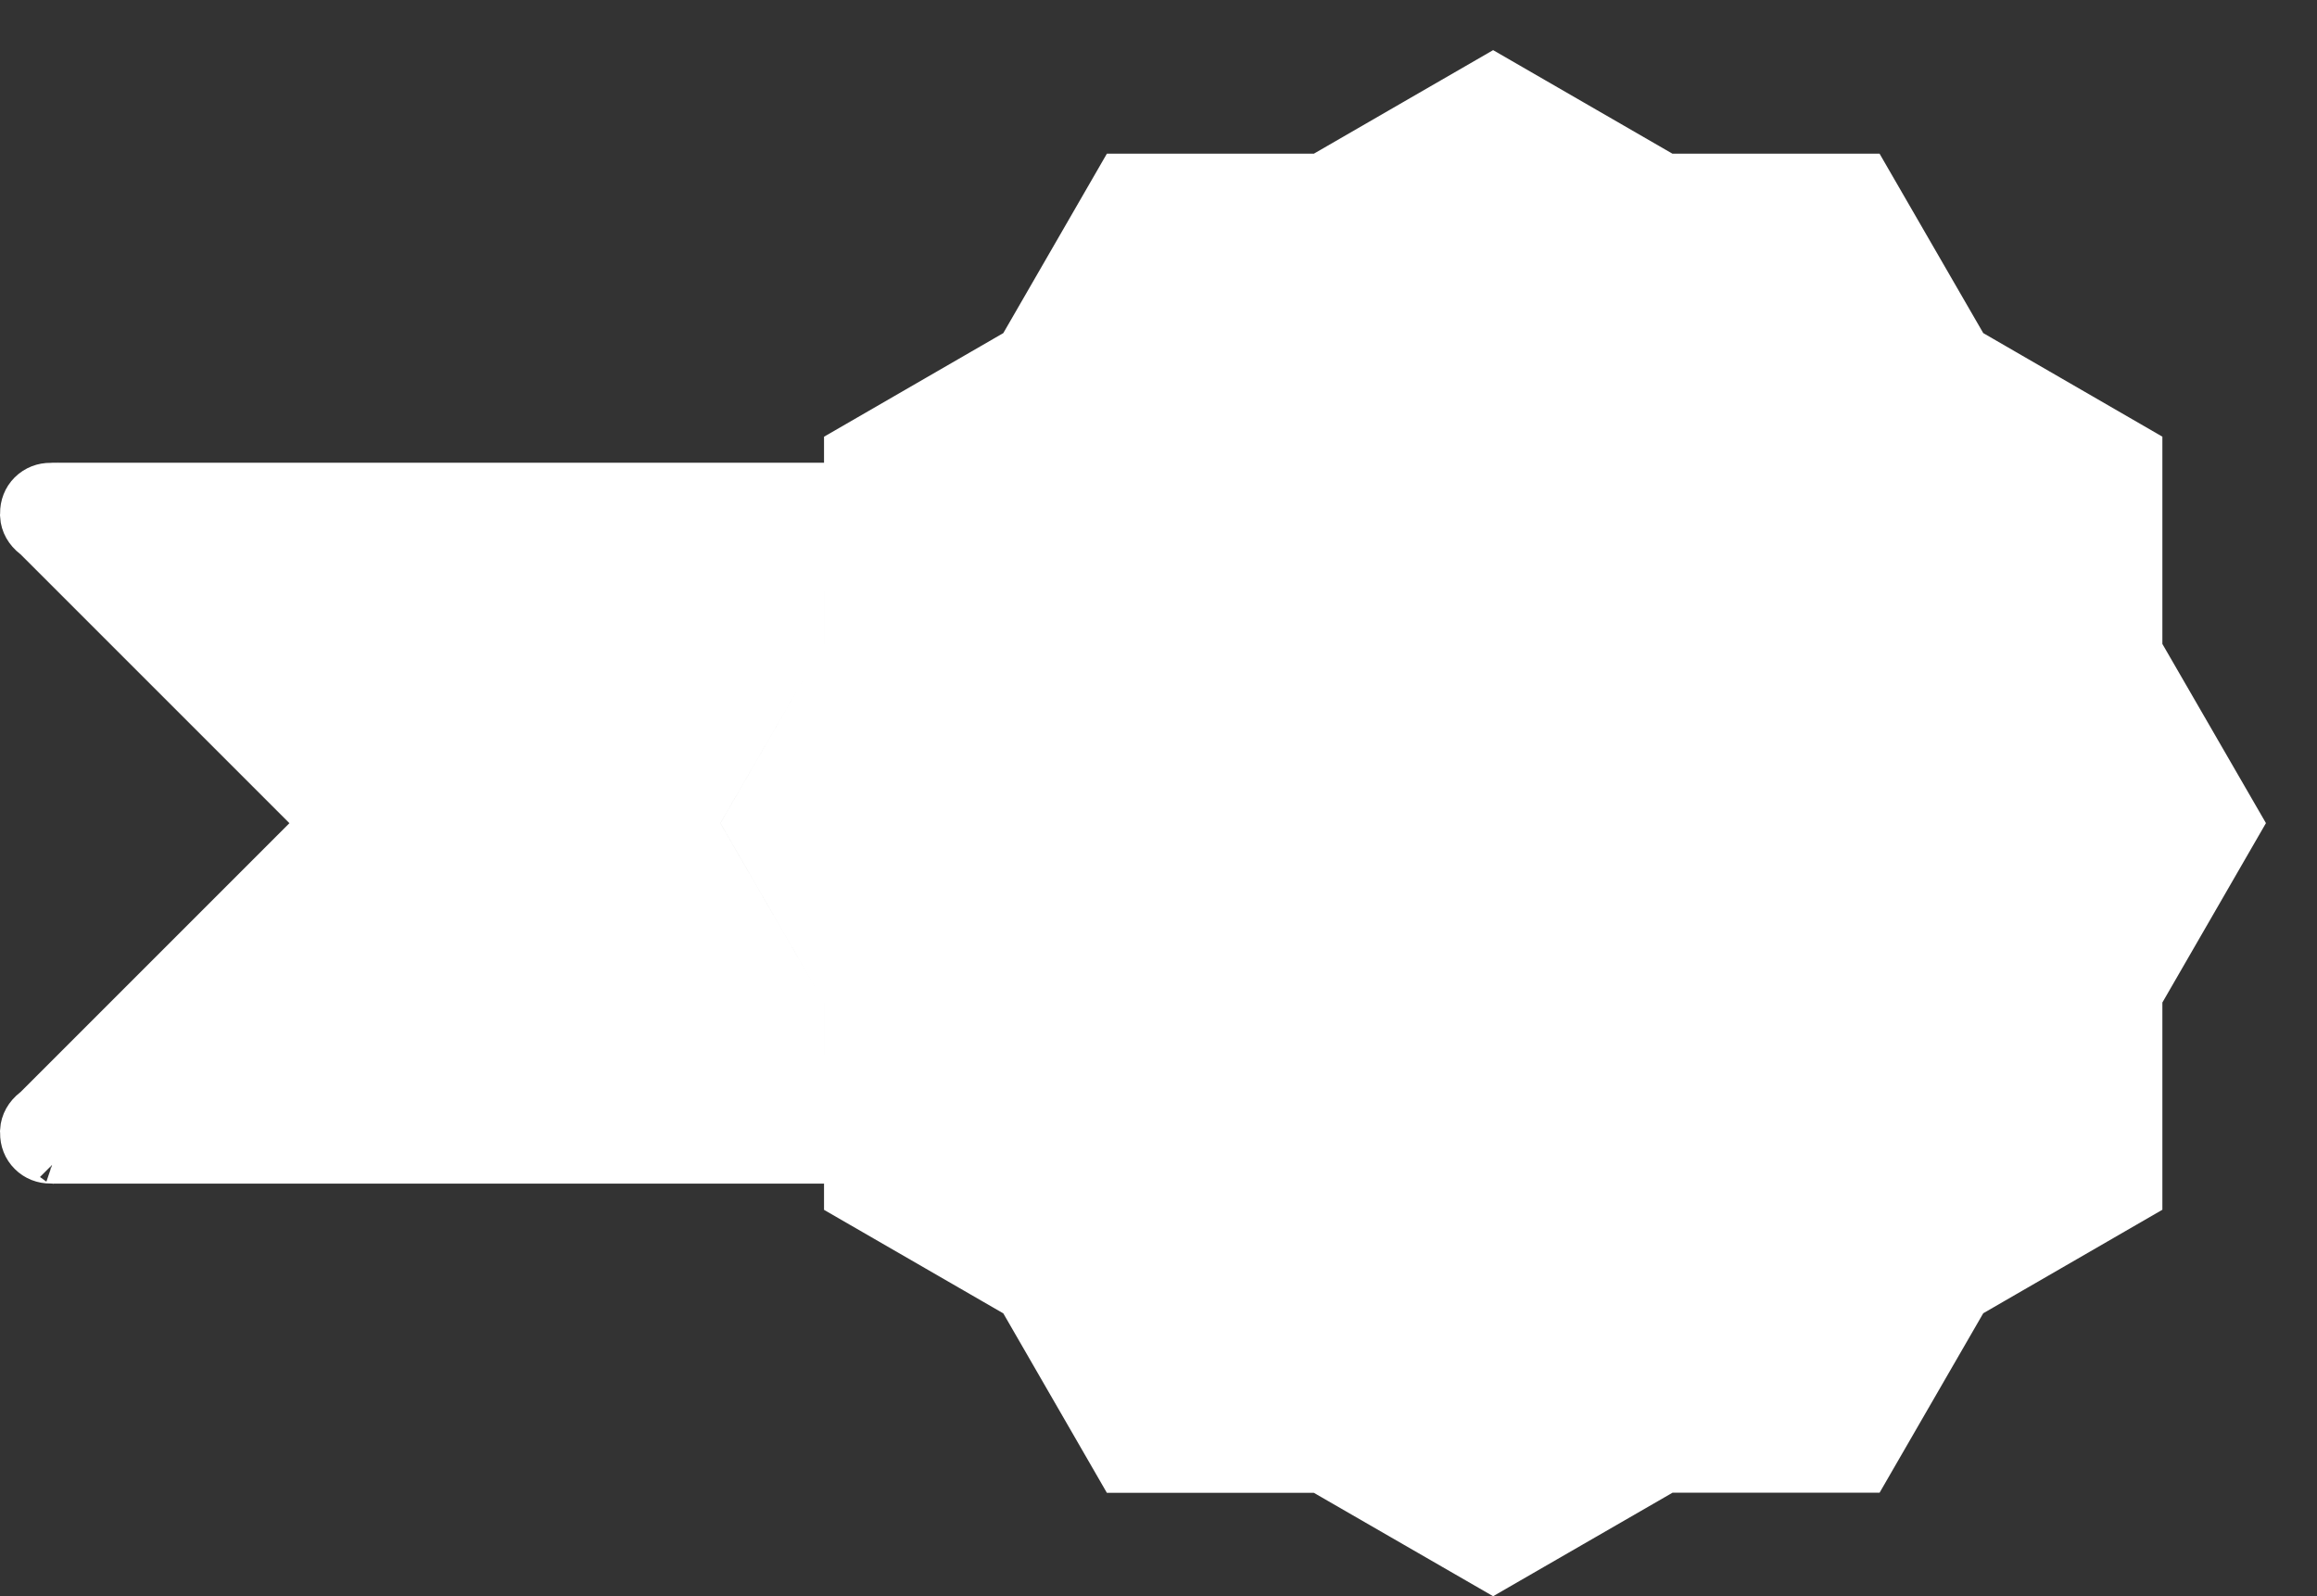 <svg width="45" height="31" viewBox="0 0 45 31" fill="none" xmlns="http://www.w3.org/2000/svg">
<rect x="0" y="0" width="45" height="31" fill="#333333" stroke="none"/>
<path d="M15.883 21.473L16.504 21.628V20.988V19.471V19.337L16.437 19.221L14.569 15.987L16.437 12.757L16.504 12.641V12.507V10.986L16.504 10.346L15.883 10.501L15.879 10.502L16 10.986H15.504V12.373L13.558 15.737L13.414 15.987L13.558 16.237L15.504 19.605V20.988H16L15.879 21.472L15.883 21.473ZM25.767 28.559L25.651 28.492H25.517H21.786L19.919 25.257L19.852 25.141L19.736 25.074L16.504 23.208V22.986V22.346L15.938 22.487L1.034 22.487C1.02 22.486 1.005 22.485 0.989 22.485V22.485L0.981 22.485C0.854 22.487 0.731 22.441 0.639 22.348C0.546 22.256 0.5 22.133 0.502 22.005H0.502V21.997C0.502 21.984 0.502 21.973 0.501 21.961C0.509 21.828 0.577 21.703 0.701 21.607L0.726 21.588L0.749 21.566L5.974 16.341L6.327 15.987L5.974 15.633L0.749 10.408L0.726 10.386L0.701 10.367C0.577 10.271 0.509 10.147 0.501 10.013C0.502 10.002 0.502 9.99 0.502 9.977H0.502L0.502 9.969C0.5 9.841 0.546 9.718 0.638 9.626C0.732 9.533 0.855 9.487 0.981 9.489V9.489H0.989C1.005 9.489 1.02 9.488 1.034 9.487L15.938 9.487L16.504 9.629V8.988V8.77L19.736 6.902L19.852 6.835L19.919 6.719L21.786 3.485L25.517 3.485H25.651L25.767 3.418L28.999 1.551L32.232 3.418L32.348 3.485H32.482L36.216 3.485L38.085 6.719L38.152 6.835L38.268 6.902L41.497 8.769V12.506V12.64L41.564 12.756L43.431 15.986L41.564 19.22L41.497 19.336V19.47L41.497 23.206L38.268 25.072L38.152 25.139L38.085 25.255L36.216 28.49L32.483 28.49H32.349L32.233 28.557L28.999 30.423L25.767 28.559ZM1.129 22.504L1.124 22.503C1.126 22.504 1.129 22.504 1.13 22.505L1.129 22.504ZM1.132 9.469C1.132 9.469 1.132 9.469 1.131 9.469L1.132 9.469Z" fill="white" stroke="white"/>
</svg>
